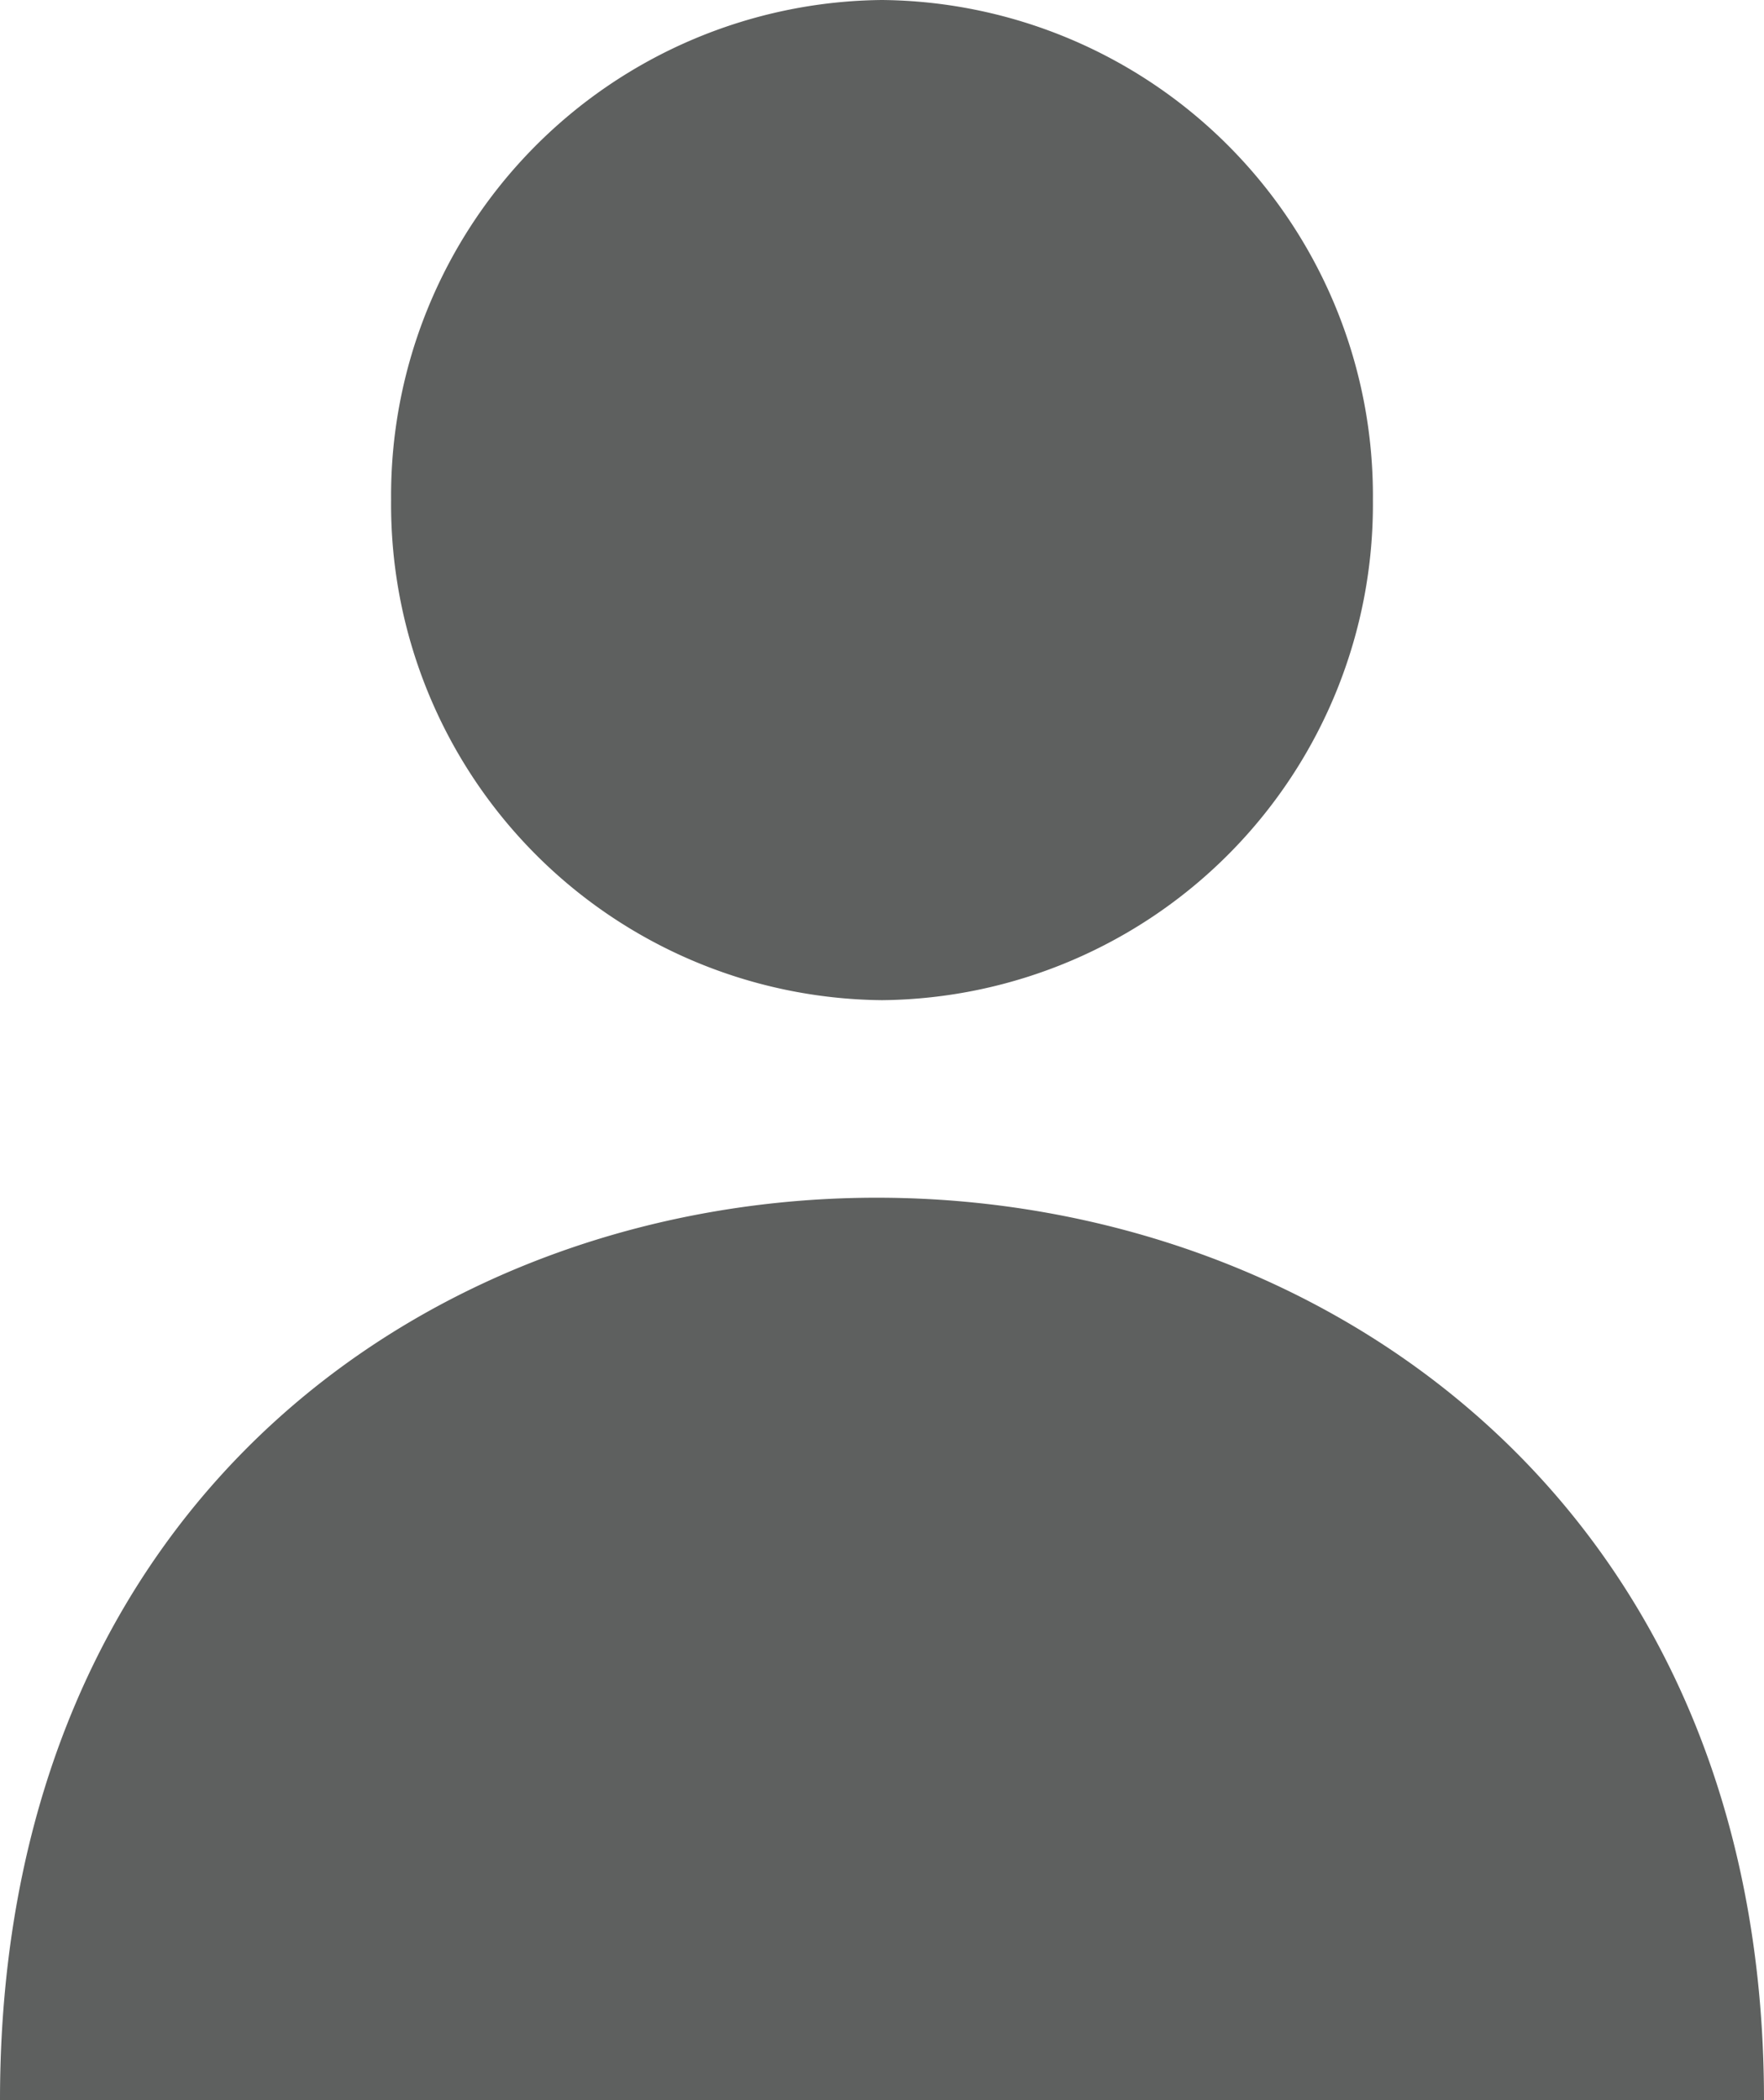 <svg xmlns="http://www.w3.org/2000/svg" width="21" height="25" viewBox="0 0 21 25">
<defs>
    <style>
      .cls-1 {
        fill: #5e605f;
        fill-rule: evenodd;
      }
    </style>
  </defs>
  <path id="Shape_8_copy" data-name="Shape 8 copy" class="cls-1" d="M10.5,0a5.9,5.9,0,0,1,5.844,5.953A5.9,5.9,0,0,1,10.5,11.906,5.9,5.9,0,0,1,4.656,5.953,5.9,5.9,0,0,1,10.5,0ZM0,25H21C21,10.789,0,10.565,0,25Z"/>
</svg>
